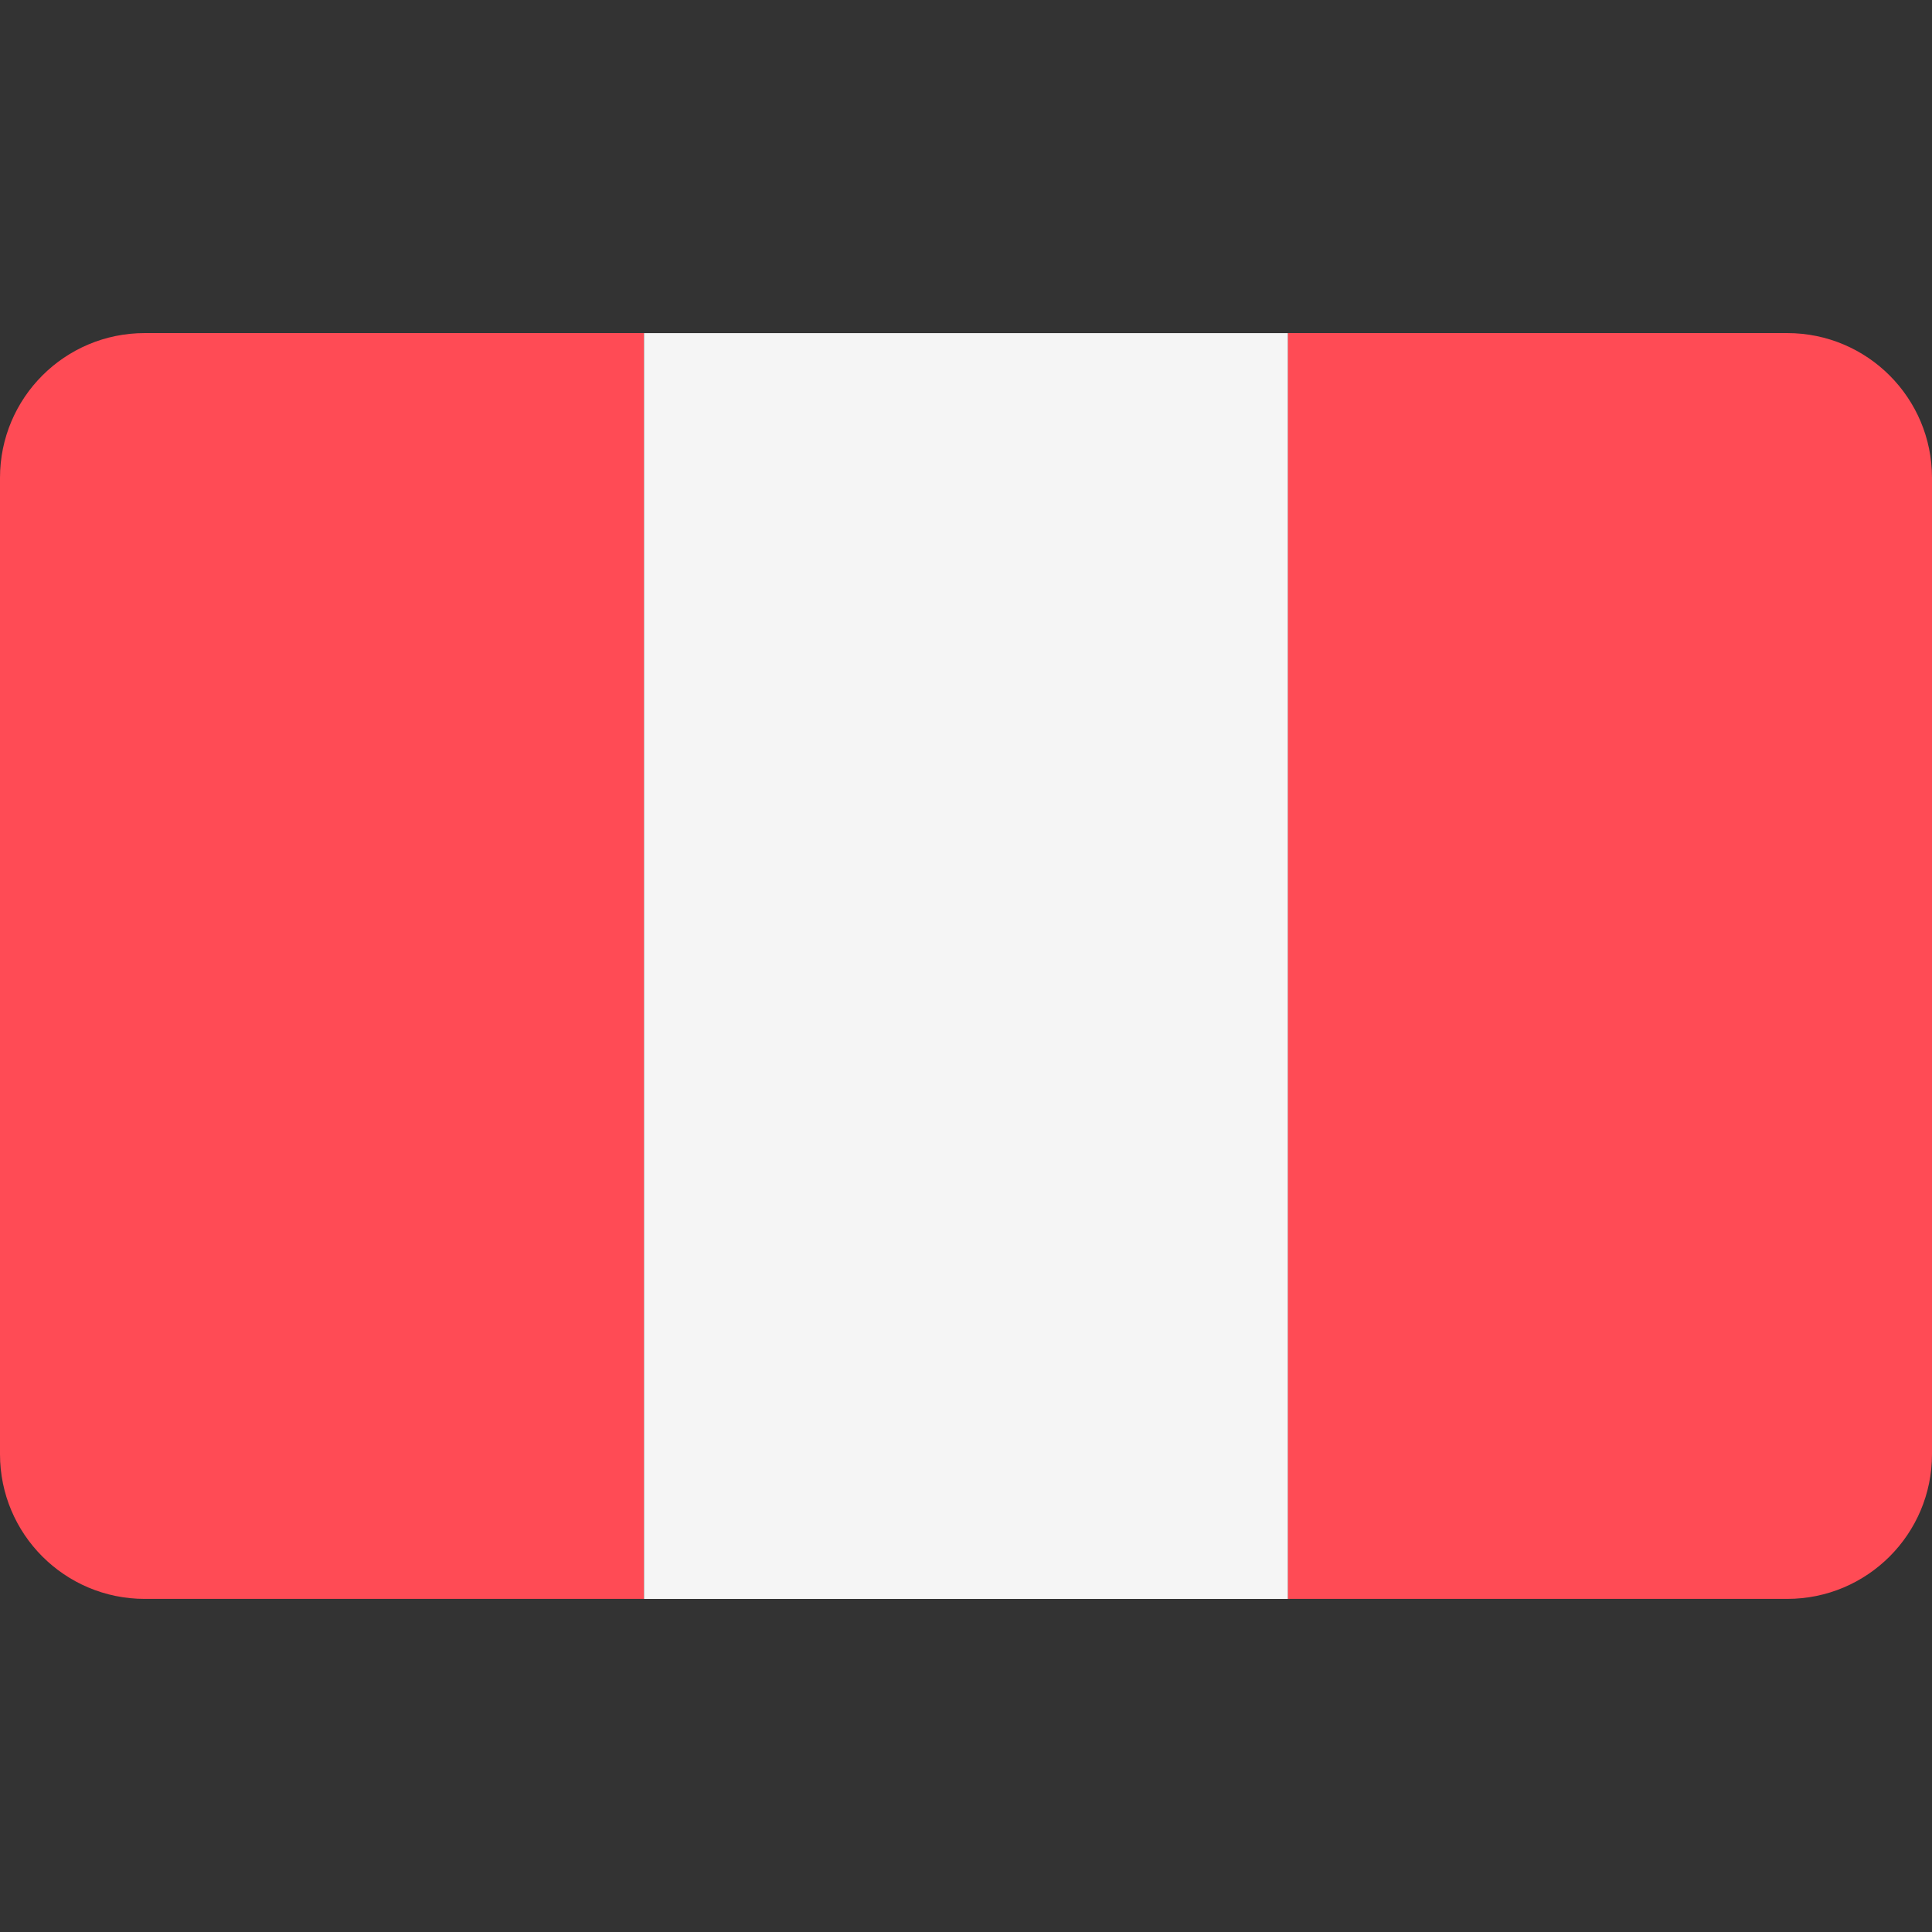 <svg xmlns="http://www.w3.org/2000/svg" viewBox="0 0 512 512"><rect x="0" y="0" width="512" height="512" fill="#333333" stroke="none"/><path d="M38.345 88.273C17.167 88.273 0 105.44 0 126.618v258.76c0 21.177 17.167 38.345 38.345 38.345h132.322V88.273H38.345z" fill="#ff4b55"/><path d="M170.67 88.277h170.67v335.45H170.67z" fill="#f5f5f5"/><path d="M473.655 88.273H341.333V423.72h132.322c21.177 0 38.345-17.167 38.345-38.345V126.618c0-21.178-17.167-38.345-38.345-38.345z" fill="#ff4b55"/></svg>